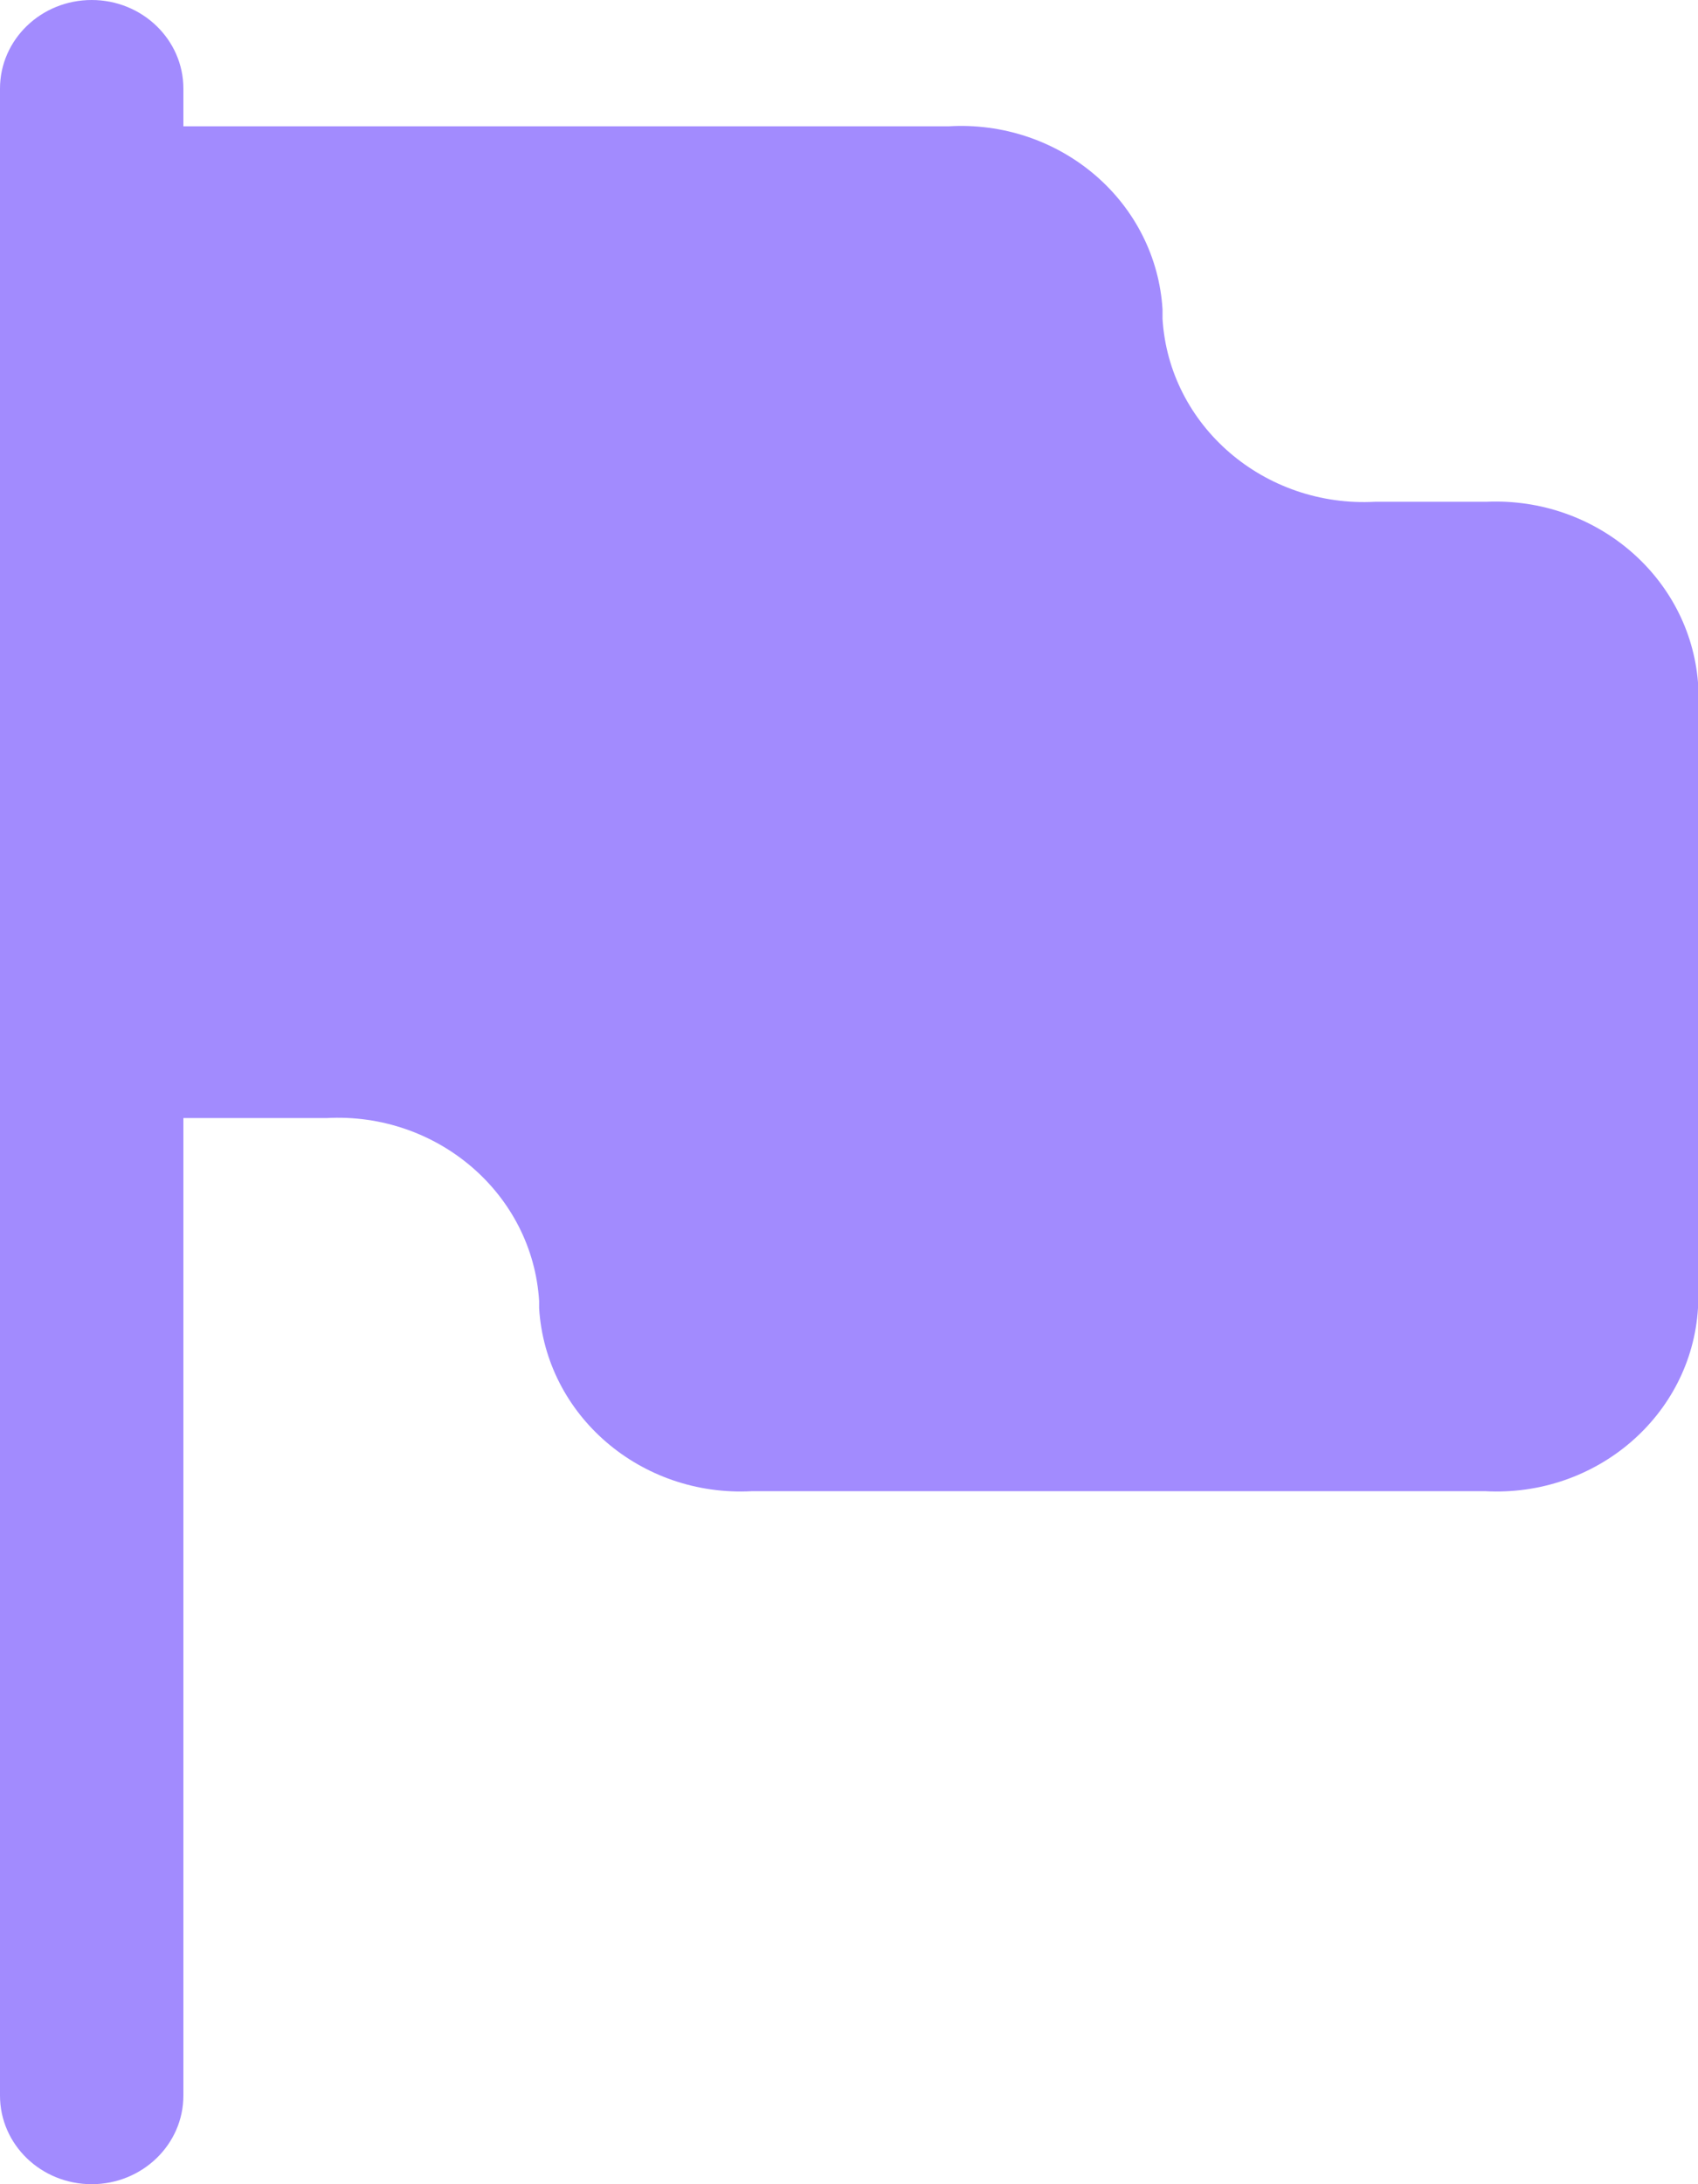 <svg width="14" height="18" viewBox="0 0 14 18" fill="none" xmlns="http://www.w3.org/2000/svg">
<path d="M12.256 4.135H11.339C10.424 4.185 9.639 3.51 9.585 2.627V2.549C9.559 2.123 9.359 1.725 9.028 1.442C8.697 1.159 8.263 1.014 7.821 1.041H1.512V0.73C1.512 0.327 1.173 0 0.756 0C0.338 0 0 0.327 0 0.73V17.27C0 17.673 0.338 18 0.756 18C1.173 18 1.512 17.673 1.512 17.27V9.214H2.691C3.606 9.164 4.391 9.839 4.445 10.722V10.78C4.499 11.664 5.283 12.338 6.199 12.289H12.246C13.162 12.338 13.946 11.664 14 10.78V5.624C13.93 4.755 13.159 4.096 12.256 4.135Z" fill="#A28BFE"/>
</svg>
